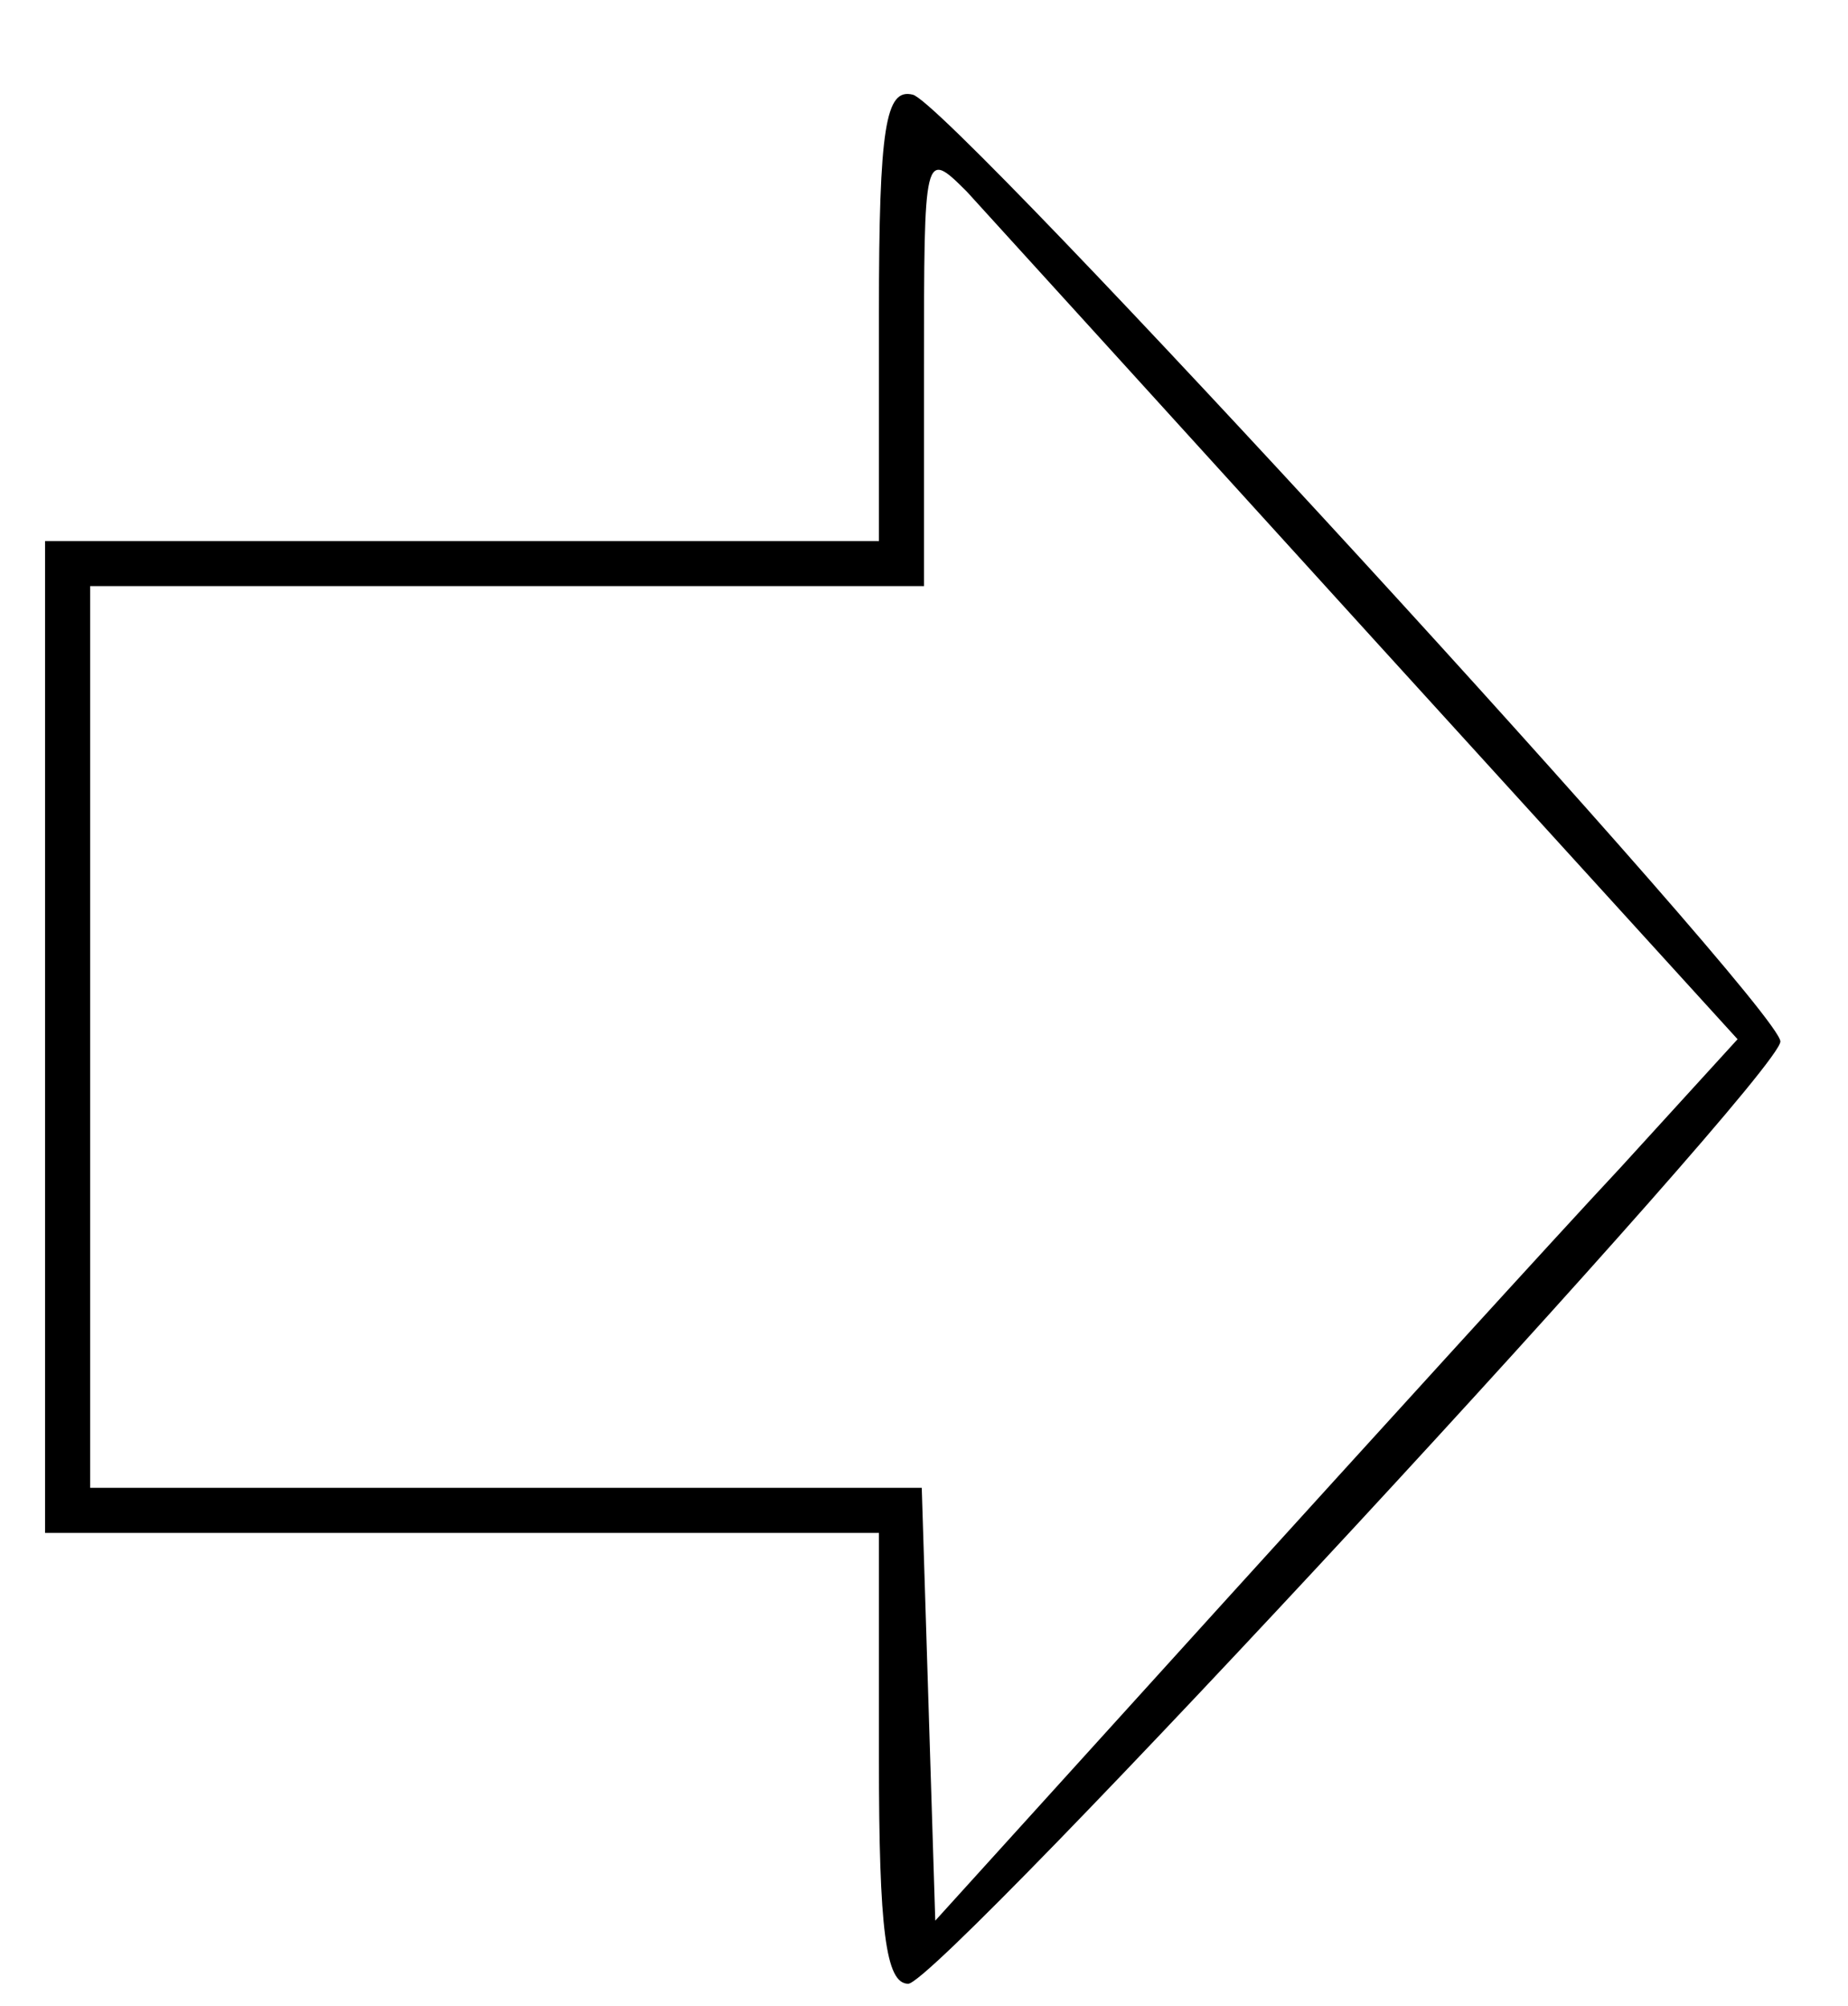 <?xml version="1.0" standalone="no"?>
<!DOCTYPE svg PUBLIC "-//W3C//DTD SVG 20010904//EN"
 "http://www.w3.org/TR/2001/REC-SVG-20010904/DTD/svg10.dtd">
<svg version="1.0" xmlns="http://www.w3.org/2000/svg"
 width="82pt" height="89pt" viewBox="0 0 82 89"
 preserveAspectRatio="xMidYMid meet">
<g transform="translate(0,89) scale(0.1,-0.1)"
fill="#000000" stroke="none">
<path d="M390 751 l0 -101 -185 0 -185 0 0 -220 0 -220 185 0 185 0 0 -100 c0
-76 3 -100 13 -100 14 0 387 403 387 418 0 15 -369 417 -385 420 -12 3 -15
-14 -15 -97z m219 -144 l162 -178 -52 -57 c-29 -31 -109 -119 -178 -195 l-126
-139 -3 96 -3 96 -184 0 -185 0 0 200 0 200 185 0 185 0 0 97 c0 96 0 97 19
78 10 -11 91 -100 180 -198z"/>
</g>
</svg>
